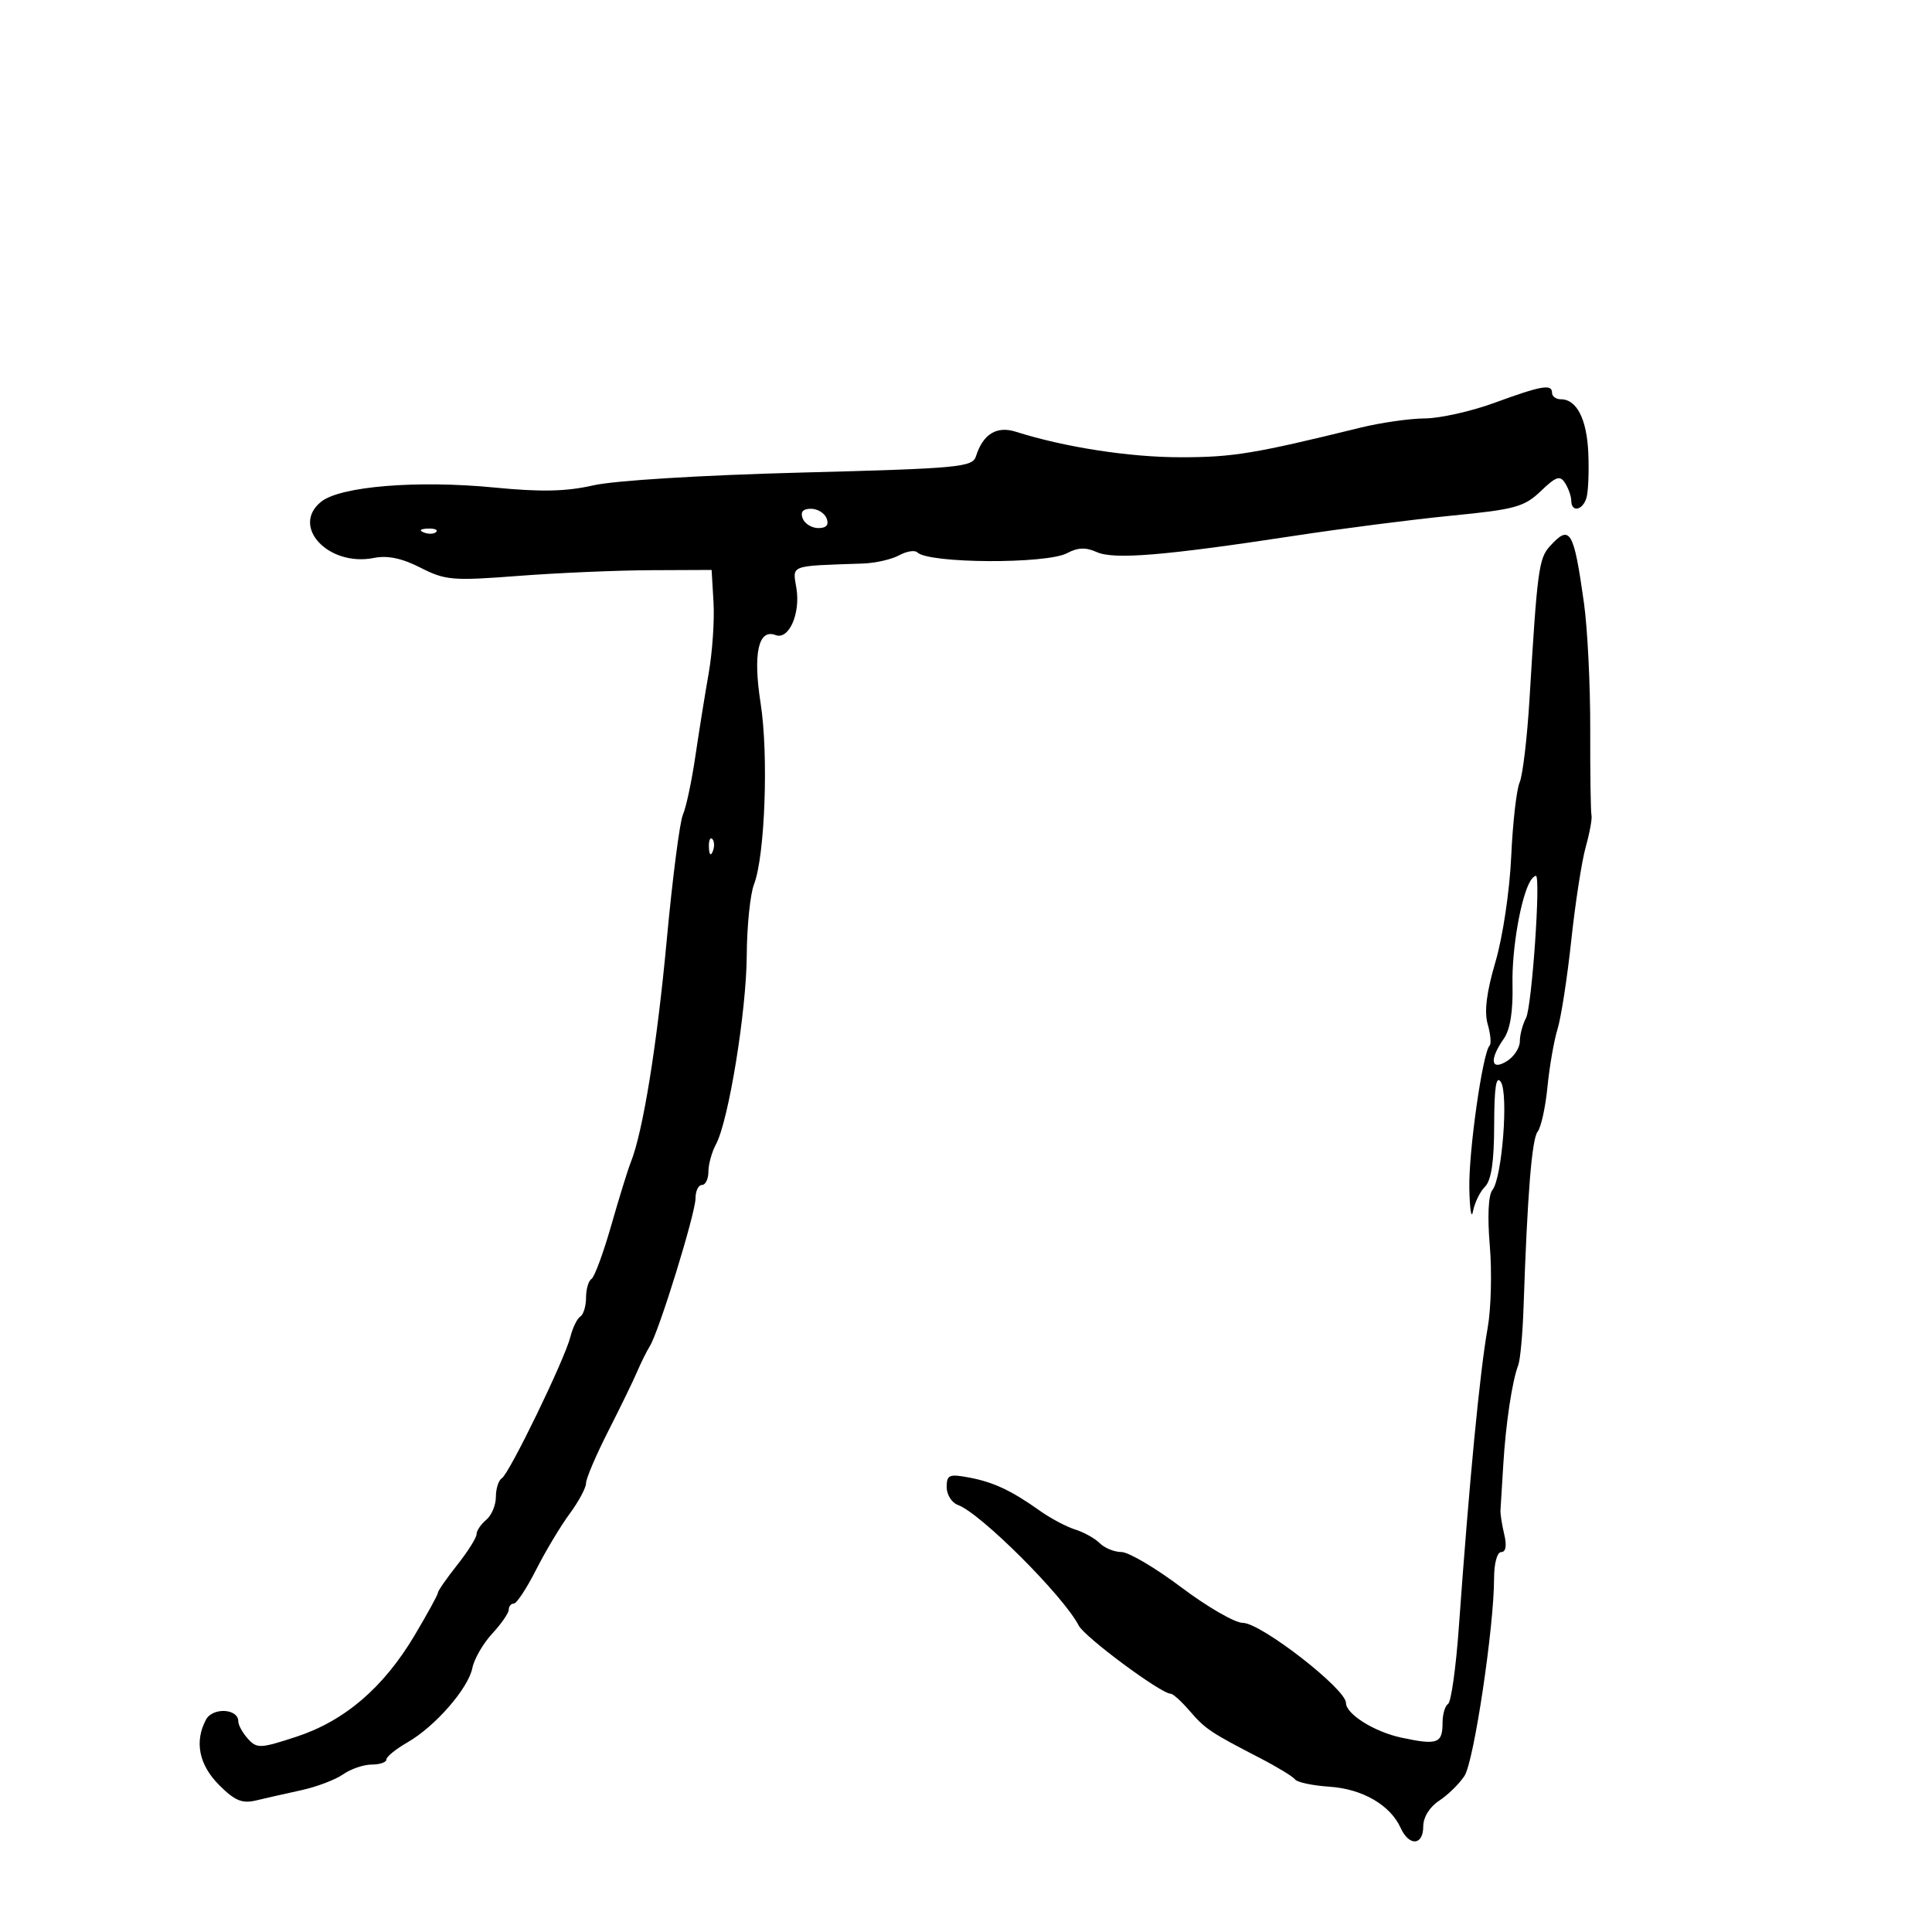 <svg xmlns="http://www.w3.org/2000/svg" width="300" height="300" viewBox="0 0 300 300" version="1.1">
	<path d="M 232 62.571 C 228.425 63.878, 223.581 64.959, 221.235 64.973 C 218.889 64.988, 214.389 65.634, 211.235 66.409 C 194.726 70.464, 191.472 71, 183.336 71.003 C 175.387 71.005, 165.329 69.448, 157.739 67.041 C 154.758 66.096, 152.644 67.397, 151.548 70.849 C 151.009 72.548, 148.959 72.739, 124.365 73.382 C 108.913 73.786, 95.405 74.617, 92.133 75.365 C 87.925 76.326, 84.043 76.412, 76.788 75.705 C 64.769 74.533, 52.822 75.514, 49.855 77.916 C 45.106 81.762, 51.025 88.045, 58.070 86.636 C 60.178 86.214, 62.421 86.684, 65.292 88.149 C 69.147 90.115, 70.273 90.210, 80.478 89.427 C 86.540 88.962, 95.775 88.564, 101 88.541 L 110.500 88.500 110.795 93.550 C 110.958 96.327, 110.619 101.277, 110.043 104.550 C 109.467 107.822, 108.531 113.650, 107.965 117.500 C 107.398 121.350, 106.533 125.400, 106.043 126.500 C 105.553 127.600, 104.422 136.375, 103.529 146 C 102.016 162.312, 99.831 175.797, 97.940 180.500 C 97.498 181.600, 96.135 186.005, 94.911 190.288 C 93.687 194.571, 92.307 198.310, 91.843 198.597 C 91.379 198.884, 91 200.190, 91 201.500 C 91 202.810, 90.600 204.129, 90.111 204.432 C 89.622 204.734, 88.925 206.161, 88.564 207.603 C 87.686 211.099, 79.090 228.827, 77.921 229.549 C 77.415 229.862, 77 231.161, 77 232.437 C 77 233.712, 76.325 235.315, 75.500 236 C 74.675 236.685, 74 237.688, 74 238.229 C 74 238.770, 72.650 240.917, 71 243 C 69.350 245.083, 68 247.028, 68 247.322 C 68 247.616, 66.362 250.606, 64.361 253.966 C 59.542 262.056, 53.510 267.225, 46.028 269.678 C 40.424 271.516, 39.892 271.538, 38.499 269.999 C 37.675 269.088, 37 267.868, 37 267.288 C 37 265.293, 33.025 265.084, 31.987 267.024 C 30.164 270.430, 30.893 274.047, 34.033 277.187 C 36.469 279.623, 37.602 280.092, 39.783 279.568 C 41.277 279.209, 44.436 278.493, 46.802 277.978 C 49.167 277.463, 52.080 276.357, 53.274 275.521 C 54.468 274.684, 56.470 274, 57.723 274 C 58.975 274, 60 273.647, 60 273.216 C 60 272.784, 61.462 271.593, 63.250 270.568 C 67.557 268.098, 72.711 262.197, 73.349 259.004 C 73.631 257.595, 75.018 255.194, 76.431 253.669 C 77.844 252.144, 79 250.470, 79 249.948 C 79 249.427, 79.356 249, 79.791 249 C 80.226 249, 81.780 246.637, 83.245 243.750 C 84.709 240.862, 87.053 236.950, 88.454 235.056 C 89.854 233.161, 91 231.024, 91 230.307 C 91 229.589, 92.546 225.964, 94.435 222.251 C 96.324 218.538, 98.348 214.375, 98.933 213 C 99.517 211.625, 100.411 209.825, 100.920 209 C 102.356 206.669, 108 188.393, 108 186.072 C 108 184.932, 108.450 184, 109 184 C 109.550 184, 110 183.070, 110 181.934 C 110 180.798, 110.529 178.886, 111.176 177.684 C 113.137 174.042, 115.908 157.012, 115.956 148.315 C 115.980 143.813, 116.488 138.863, 117.083 137.315 C 118.788 132.886, 119.360 117.217, 118.109 109.212 C 116.900 101.475, 117.755 97.585, 120.439 98.615 C 122.484 99.400, 124.311 95.301, 123.671 91.363 C 123.070 87.659, 122.414 87.905, 134 87.504 C 135.925 87.437, 138.453 86.862, 139.619 86.226 C 140.784 85.591, 142.054 85.387, 142.441 85.774 C 144.178 87.512, 162.502 87.605, 165.701 85.892 C 167.356 85.007, 168.617 84.960, 170.290 85.722 C 172.938 86.929, 180.792 86.283, 201 83.198 C 208.425 82.064, 219.427 80.655, 225.448 80.066 C 235.259 79.106, 236.691 78.712, 239.245 76.265 C 241.635 73.976, 242.246 73.774, 243.032 75.018 C 243.548 75.833, 243.976 77.063, 243.985 77.750 C 244.008 79.629, 245.794 79.253, 246.359 77.250 C 246.630 76.287, 246.753 73.183, 246.632 70.351 C 246.408 65.089, 244.834 62, 242.378 62 C 241.620 62, 241 61.550, 241 61 C 241 59.586, 239.400 59.865, 232 62.571 M 124.638 80.500 C 124.955 81.325, 126.052 82, 127.076 82 C 128.320 82, 128.746 81.502, 128.362 80.500 C 128.045 79.675, 126.948 79, 125.924 79 C 124.680 79, 124.254 79.498, 124.638 80.500 M 65.813 82.683 C 66.534 82.972, 67.397 82.936, 67.729 82.604 C 68.061 82.272, 67.471 82.036, 66.417 82.079 C 65.252 82.127, 65.015 82.364, 65.813 82.683 M 240.648 84.837 C 238.948 86.715, 238.700 88.583, 237.505 108.500 C 237.142 114.550, 236.449 120.400, 235.966 121.500 C 235.483 122.600, 234.895 127.775, 234.660 133 C 234.420 138.331, 233.348 145.508, 232.216 149.354 C 230.829 154.066, 230.452 157.089, 231.008 159.029 C 231.453 160.580, 231.587 162.080, 231.305 162.361 C 230.227 163.440, 228.045 178.777, 228.156 184.500 C 228.220 187.800, 228.477 189.414, 228.727 188.088 C 228.977 186.761, 229.816 185.041, 230.591 184.266 C 231.570 183.287, 232.005 180.364, 232.015 174.679 C 232.026 168.830, 232.319 166.927, 233.044 168 C 234.264 169.806, 233.249 182.919, 231.744 184.777 C 231.108 185.563, 230.951 188.892, 231.336 193.448 C 231.680 197.515, 231.532 203.241, 231.008 206.171 C 229.786 213.006, 228.159 229.901, 226.520 252.780 C 226.075 258.984, 225.326 264.298, 224.856 264.589 C 224.385 264.880, 224 266.190, 224 267.500 C 224 270.731, 223.215 271.017, 217.614 269.822 C 213.407 268.925, 209 266.163, 209 264.423 C 209 262.254, 195.784 252, 192.988 252 C 191.765 252, 187.476 249.525, 183.457 246.500 C 179.438 243.475, 175.248 241, 174.146 241 C 173.044 241, 171.527 240.384, 170.775 239.632 C 170.022 238.879, 168.303 237.920, 166.953 237.501 C 165.604 237.081, 163.156 235.784, 161.514 234.619 C 157.024 231.433, 154.277 230.143, 150.458 229.426 C 147.388 228.850, 147 229.018, 147 230.920 C 147 232.099, 147.787 233.345, 148.750 233.691 C 152.234 234.941, 165.166 247.852, 167.500 252.411 C 168.420 254.206, 180.280 263, 181.782 263 C 182.142 263, 183.465 264.197, 184.722 265.659 C 187.132 268.464, 187.939 269.006, 195.665 272.999 C 198.324 274.374, 200.769 275.864, 201.097 276.310 C 201.425 276.757, 203.832 277.265, 206.446 277.440 C 211.555 277.781, 215.874 280.281, 217.487 283.828 C 218.805 286.729, 221 286.595, 221 283.615 C 221 282.178, 221.988 280.583, 223.486 279.601 C 224.853 278.705, 226.622 276.966, 227.417 275.736 C 228.879 273.474, 232 252.594, 232 245.080 C 232 242.743, 232.477 241, 233.117 241 C 233.827 241, 233.994 240, 233.576 238.250 C 233.215 236.738, 232.953 235.050, 232.994 234.500 C 233.035 233.950, 233.229 230.800, 233.425 227.500 C 233.804 221.112, 234.800 214.464, 235.747 212 C 236.064 211.175, 236.437 207.125, 236.576 203 C 237.169 185.470, 237.859 176.871, 238.764 175.724 C 239.295 175.051, 239.981 171.926, 240.289 168.779 C 240.597 165.633, 241.303 161.583, 241.857 159.779 C 242.411 157.976, 243.370 151.775, 243.988 146 C 244.606 140.225, 245.616 133.700, 246.233 131.500 C 246.849 129.300, 247.251 127.094, 247.126 126.597 C 247.001 126.101, 246.912 120.088, 246.930 113.235 C 246.947 106.383, 246.510 97.564, 245.958 93.638 C 244.364 82.291, 243.799 81.355, 240.648 84.837 M 110.079 131.583 C 110.127 132.748, 110.364 132.985, 110.683 132.188 C 110.972 131.466, 110.936 130.603, 110.604 130.271 C 110.272 129.939, 110.036 130.529, 110.079 131.583 M 237.660 136.750 C 236.164 139.203, 234.740 147.384, 234.862 152.828 C 234.957 157.037, 234.502 159.874, 233.502 161.300 C 231.234 164.539, 231.492 166.334, 234 164.768 C 235.100 164.081, 236 162.698, 236 161.694 C 236 160.690, 236.431 159.064, 236.957 158.080 C 237.865 156.384, 239.282 136, 238.492 136 C 238.286 136, 237.912 136.338, 237.660 136.750" stroke="none" fill="black" fill-rule="evenodd"/>
</svg>